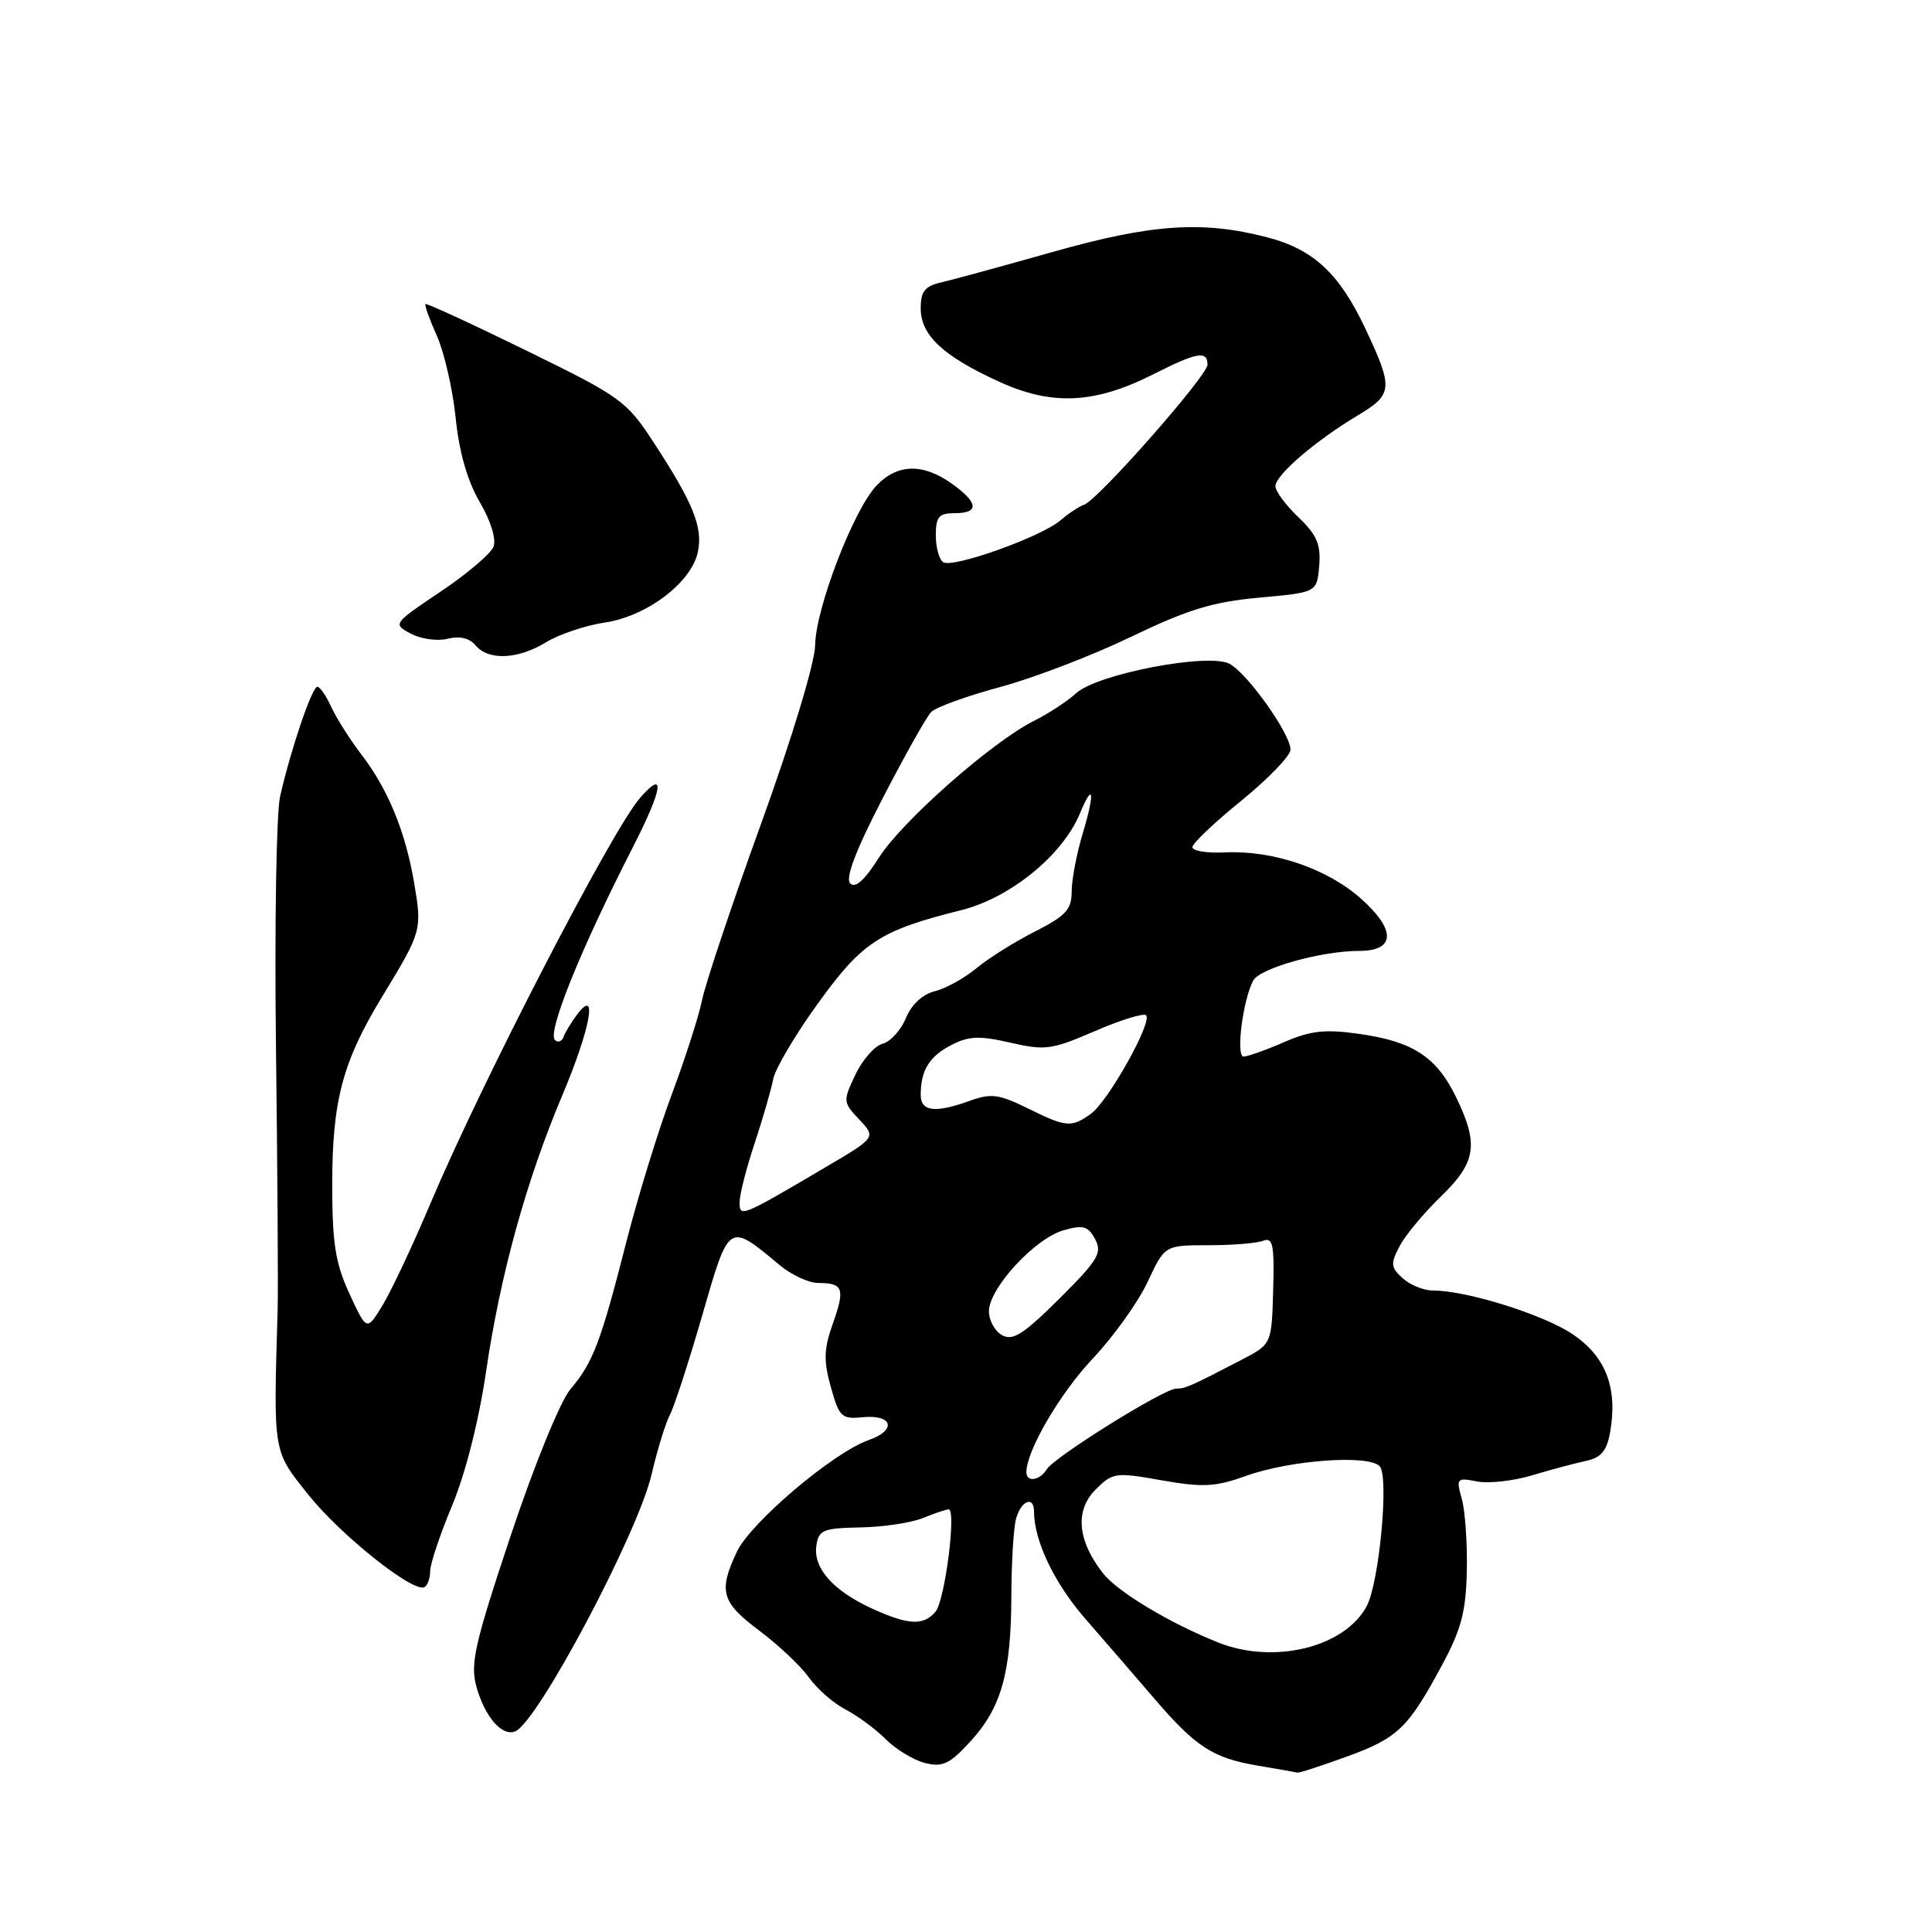 <?xml version="1.0" encoding="UTF-8" standalone="no"?>
<!DOCTYPE svg PUBLIC "-//W3C//DTD SVG 1.1//EN" "http://www.w3.org/Graphics/SVG/1.1/DTD/svg11.dtd" >
<svg xmlns="http://www.w3.org/2000/svg" xmlns:xlink="http://www.w3.org/1999/xlink" version="1.1" viewBox="0 0 256 256">
 <g >
 <path fill="currentColor"
d=" M 178.40 232.78 C 185.22 230.30 186.55 229.03 191.07 220.65 C 193.63 215.89 194.25 213.54 194.36 208.15 C 194.44 204.49 194.14 200.21 193.70 198.62 C 192.93 195.88 193.03 195.77 195.70 196.30 C 197.24 196.60 200.53 196.24 203.00 195.49 C 205.47 194.75 208.69 193.89 210.14 193.58 C 212.16 193.15 212.91 192.26 213.35 189.76 C 214.37 183.95 212.81 179.81 208.46 176.84 C 204.62 174.22 194.38 171.00 189.87 171.00 C 188.65 171.00 186.85 170.27 185.87 169.38 C 184.28 167.94 184.23 167.46 185.45 165.13 C 186.21 163.68 188.67 160.72 190.92 158.55 C 195.61 154.00 195.97 151.64 192.95 145.40 C 190.36 140.06 187.23 138.00 180.13 137.00 C 175.57 136.35 173.67 136.56 170.12 138.10 C 167.72 139.15 165.31 140.00 164.78 140.00 C 163.74 140.00 164.67 132.57 166.05 129.94 C 166.91 128.29 175.09 126.00 180.11 126.00 C 184.91 126.00 185.00 123.22 180.33 119.07 C 175.81 115.06 168.67 112.64 162.25 112.95 C 159.91 113.06 158.00 112.75 158.00 112.25 C 158.00 111.75 160.93 108.98 164.50 106.08 C 168.07 103.17 171.00 100.14 171.00 99.33 C 171.00 97.25 165.31 89.24 162.92 87.96 C 160.14 86.47 145.40 89.29 142.59 91.86 C 141.44 92.91 138.93 94.56 137.00 95.52 C 131.40 98.34 119.51 108.83 116.46 113.64 C 114.58 116.62 113.34 117.74 112.66 117.06 C 111.98 116.38 113.38 112.69 116.96 105.77 C 119.88 100.12 122.77 94.98 123.38 94.35 C 124.00 93.71 128.10 92.23 132.50 91.04 C 136.90 89.86 144.71 86.87 149.85 84.39 C 157.37 80.77 160.70 79.75 166.85 79.19 C 174.50 78.50 174.50 78.50 174.80 74.98 C 175.04 72.15 174.50 70.89 172.05 68.54 C 170.37 66.94 169.00 65.08 169.00 64.42 C 169.00 62.95 174.31 58.39 179.95 55.02 C 184.57 52.25 184.64 51.46 180.93 43.57 C 177.50 36.28 174.07 33.06 168.00 31.47 C 159.39 29.21 152.64 29.66 139.47 33.39 C 132.89 35.25 126.26 37.06 124.75 37.41 C 122.55 37.91 122.00 38.60 122.00 40.84 C 122.00 44.42 124.92 47.16 132.37 50.57 C 139.42 53.80 145.07 53.52 152.89 49.56 C 158.59 46.67 160.00 46.42 160.00 48.32 C 160.00 49.78 145.46 66.28 143.65 66.88 C 143.02 67.08 141.60 68.02 140.50 68.96 C 137.94 71.15 126.30 75.30 124.99 74.50 C 124.45 74.16 124.00 72.56 124.00 70.94 C 124.00 68.47 124.40 68.00 126.50 68.00 C 129.80 68.00 129.66 66.61 126.10 64.07 C 122.27 61.35 118.86 61.45 116.12 64.37 C 113.07 67.62 108.08 80.61 108.01 85.50 C 107.97 87.81 104.98 97.72 100.90 109.00 C 97.02 119.72 93.48 130.30 93.03 132.50 C 92.58 134.70 90.77 140.32 89.02 145.00 C 87.26 149.68 84.56 158.45 83.01 164.50 C 79.58 177.92 78.61 180.49 75.57 184.10 C 74.23 185.69 70.80 194.11 67.68 203.45 C 62.90 217.77 62.29 220.45 63.12 223.46 C 64.23 227.49 66.53 230.14 68.28 229.41 C 71.27 228.16 84.51 203.20 86.34 195.36 C 87.10 192.09 88.20 188.53 88.77 187.46 C 89.34 186.38 91.27 180.46 93.05 174.29 C 96.64 161.86 96.49 161.96 103.33 167.65 C 104.88 168.94 107.17 170.00 108.41 170.00 C 111.73 170.00 112.00 170.74 110.37 175.34 C 109.16 178.74 109.11 180.28 110.09 183.79 C 111.19 187.75 111.52 188.07 114.29 187.79 C 118.31 187.40 118.86 189.50 115.10 190.82 C 110.46 192.43 99.51 201.70 97.66 205.58 C 95.16 210.83 95.58 212.31 100.60 216.06 C 103.13 217.95 106.09 220.74 107.18 222.27 C 108.27 223.79 110.45 225.70 112.04 226.52 C 113.62 227.34 116.02 229.11 117.37 230.46 C 118.72 231.81 121.07 233.23 122.58 233.61 C 124.90 234.19 125.85 233.74 128.59 230.74 C 132.68 226.29 133.98 221.66 134.01 211.50 C 134.02 207.10 134.30 202.49 134.63 201.25 C 135.27 198.87 137.00 198.14 137.01 200.25 C 137.02 204.18 139.70 209.77 143.81 214.50 C 146.39 217.46 150.48 222.19 152.90 225.01 C 158.45 231.49 160.70 232.95 166.69 233.96 C 169.33 234.40 171.68 234.82 171.90 234.88 C 172.12 234.95 175.04 234.00 178.40 232.78 Z  M 57.00 208.17 C 57.00 207.23 58.31 203.32 59.91 199.48 C 61.68 195.25 63.46 188.23 64.42 181.65 C 66.31 168.84 69.73 156.45 74.53 145.08 C 78.23 136.30 79.25 130.76 76.50 134.39 C 75.72 135.43 74.89 136.78 74.67 137.39 C 74.45 138.00 73.94 138.19 73.54 137.82 C 72.47 136.83 76.94 125.78 83.86 112.25 C 87.84 104.48 88.22 101.80 84.79 105.75 C 81.05 110.05 63.83 143.37 57.02 159.50 C 54.70 165.00 51.85 171.05 50.70 172.94 C 48.60 176.39 48.60 176.39 46.31 171.44 C 44.44 167.39 44.03 164.79 44.02 157.00 C 44.02 145.81 45.39 140.67 50.71 131.94 C 55.89 123.43 55.94 123.24 54.87 116.94 C 53.71 110.15 51.40 104.54 47.86 99.94 C 46.36 97.98 44.58 95.16 43.90 93.69 C 43.23 92.21 42.39 91.00 42.05 91.00 C 41.35 91.00 38.55 99.23 37.12 105.50 C 36.61 107.70 36.37 122.78 36.57 139.00 C 36.77 155.22 36.87 170.75 36.79 173.50 C 36.23 192.73 36.13 192.12 40.83 198.03 C 45.12 203.41 54.80 211.12 56.25 210.30 C 56.66 210.07 57.00 209.11 57.00 208.17 Z  M 72.38 85.09 C 74.10 84.04 77.59 82.87 80.14 82.49 C 85.69 81.67 91.57 77.23 92.46 73.19 C 93.18 69.92 91.87 66.67 86.65 58.68 C 83.01 53.10 82.31 52.60 69.74 46.45 C 62.53 42.92 56.52 40.15 56.38 40.29 C 56.23 40.43 56.92 42.34 57.90 44.52 C 58.87 46.71 59.99 51.60 60.38 55.39 C 60.84 59.92 61.94 63.74 63.56 66.51 C 65.03 69.01 65.77 71.43 65.39 72.44 C 65.03 73.37 61.87 76.06 58.37 78.40 C 52.07 82.63 52.03 82.68 54.43 83.96 C 55.76 84.67 57.95 84.98 59.31 84.64 C 60.90 84.24 62.21 84.55 63.01 85.51 C 64.71 87.56 68.65 87.38 72.38 85.09 Z  M 161.50 217.67 C 155.12 215.15 148.11 210.95 146.17 208.49 C 142.77 204.16 142.40 200.15 145.16 197.39 C 147.43 195.11 147.79 195.06 153.93 196.15 C 159.39 197.11 161.04 197.02 165.06 195.58 C 171.00 193.44 181.51 192.70 182.84 194.32 C 184.06 195.82 182.75 209.73 181.09 212.83 C 178.18 218.27 168.86 220.57 161.50 217.67 Z  M 115.50 213.12 C 110.39 210.77 107.75 207.79 108.17 204.83 C 108.47 202.73 109.04 202.49 114.00 202.39 C 117.03 202.34 120.77 201.77 122.32 201.14 C 123.86 200.51 125.39 200.00 125.70 200.00 C 126.75 200.00 125.21 212.05 123.97 213.54 C 122.38 215.45 120.37 215.35 115.50 213.12 Z  M 136.00 195.08 C 136.00 192.24 140.44 184.63 144.79 180.03 C 147.53 177.12 150.81 172.55 152.06 169.87 C 154.34 165.00 154.34 165.00 160.09 165.00 C 163.25 165.00 166.53 164.74 167.37 164.41 C 168.67 163.91 168.87 164.91 168.70 170.97 C 168.50 178.11 168.50 178.11 164.50 180.19 C 157.70 183.72 157.06 184.00 155.85 184.00 C 154.23 184.00 139.69 193.06 138.70 194.69 C 137.78 196.19 136.00 196.45 136.00 195.08 Z  M 132.75 176.90 C 131.79 176.35 131.02 174.91 131.04 173.70 C 131.10 170.65 137.13 164.11 140.89 163.03 C 143.53 162.27 144.17 162.45 145.11 164.20 C 146.08 166.02 145.50 166.97 140.36 172.09 C 135.57 176.85 134.18 177.72 132.75 176.90 Z  M 98.00 159.29 C 98.00 158.30 98.89 154.80 99.99 151.50 C 101.08 148.20 102.19 144.38 102.45 143.00 C 102.71 141.62 105.39 137.09 108.40 132.93 C 114.28 124.79 116.59 123.29 127.41 120.59 C 133.86 118.97 140.80 113.32 143.08 107.82 C 144.89 103.45 145.11 104.98 143.46 110.46 C 142.66 113.13 142.00 116.59 142.00 118.14 C 142.00 120.52 141.22 121.36 137.14 123.43 C 134.47 124.78 130.98 126.97 129.39 128.29 C 127.80 129.61 125.32 130.98 123.88 131.34 C 122.26 131.73 120.79 133.09 120.04 134.89 C 119.38 136.50 117.99 138.03 116.95 138.30 C 115.91 138.57 114.29 140.41 113.35 142.39 C 111.68 145.90 111.69 146.04 113.86 148.35 C 116.09 150.72 116.09 150.72 109.29 154.72 C 98.18 161.27 98.00 161.34 98.00 159.29 Z  M 136.14 146.84 C 132.40 144.99 131.32 144.85 128.57 145.84 C 123.92 147.52 122.00 147.30 122.00 145.08 C 122.00 141.82 123.13 139.98 126.06 138.47 C 128.38 137.27 129.79 137.22 133.88 138.16 C 138.48 139.22 139.37 139.10 145.07 136.63 C 148.48 135.15 151.54 134.21 151.86 134.53 C 152.74 135.41 146.81 145.99 144.53 147.60 C 141.93 149.44 141.28 149.38 136.14 146.84 Z "/>
</g>
</svg>